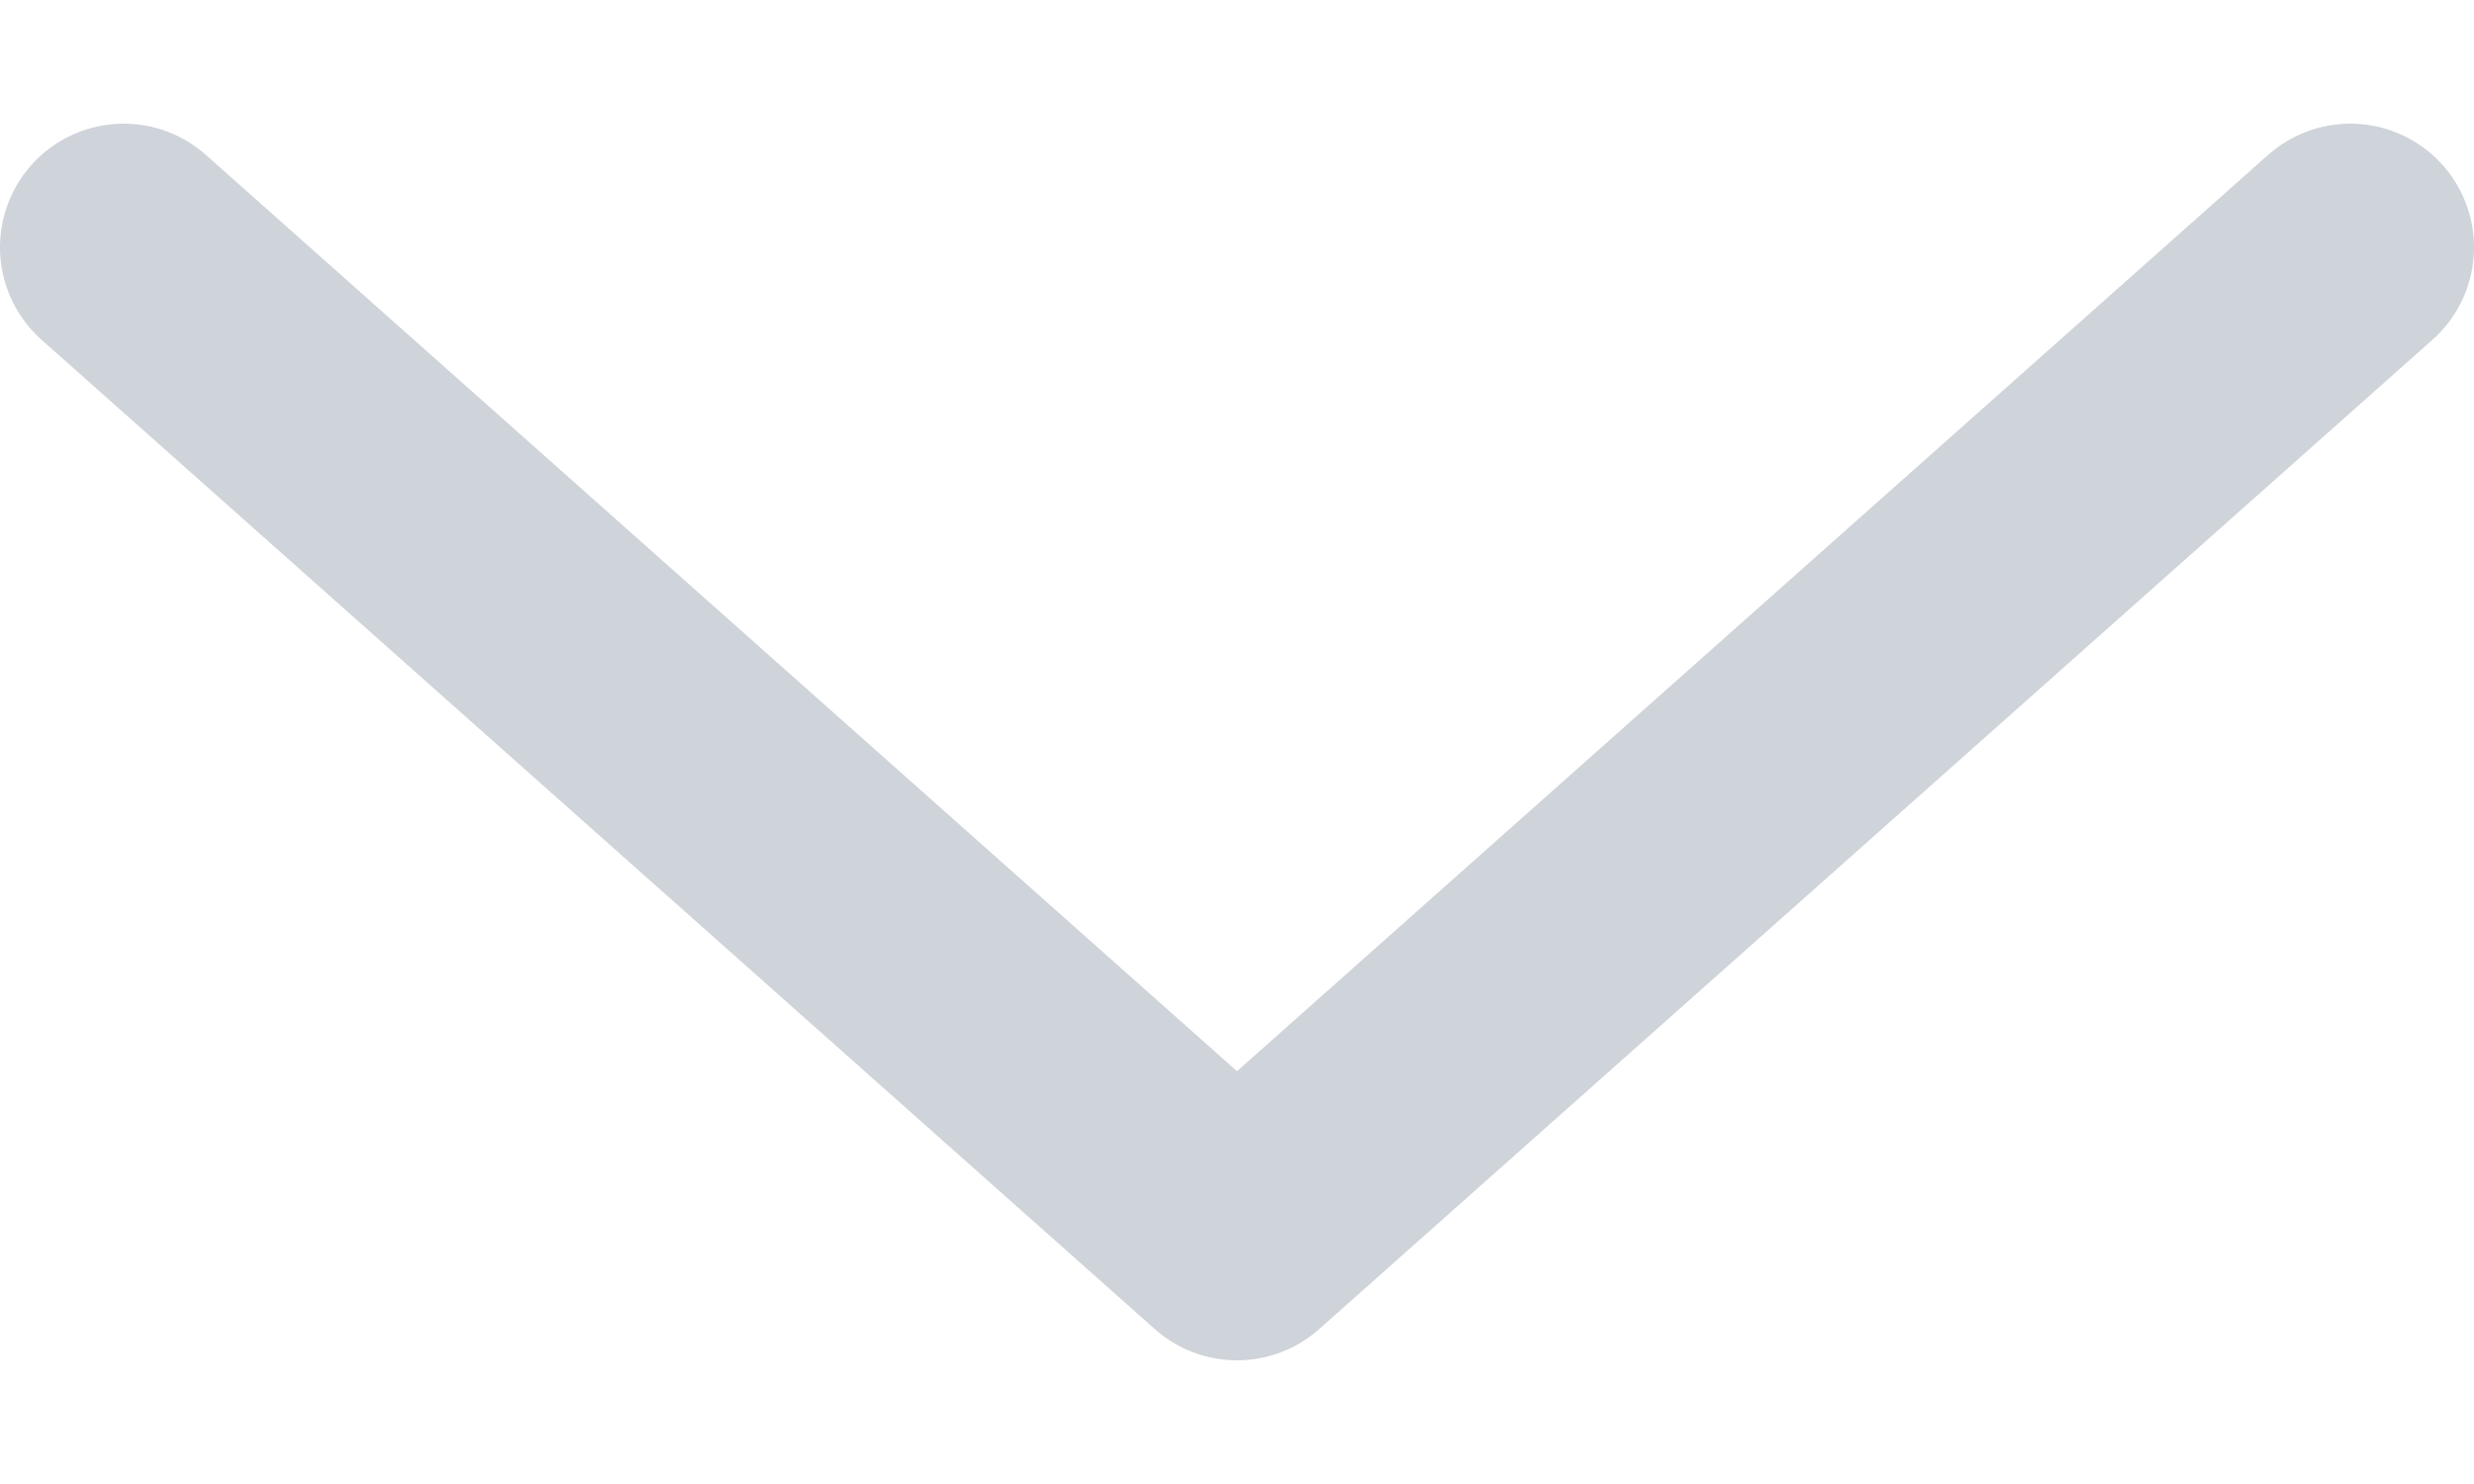 <svg width="10" height="6" viewBox="0 0 10 6" fill="none" xmlns="http://www.w3.org/2000/svg">
<path id="Vector 2" d="M0.5 1L5 5L9.5 1" stroke="#CFD3DA" stroke-linecap="round" stroke-linejoin="round"/>
</svg>
